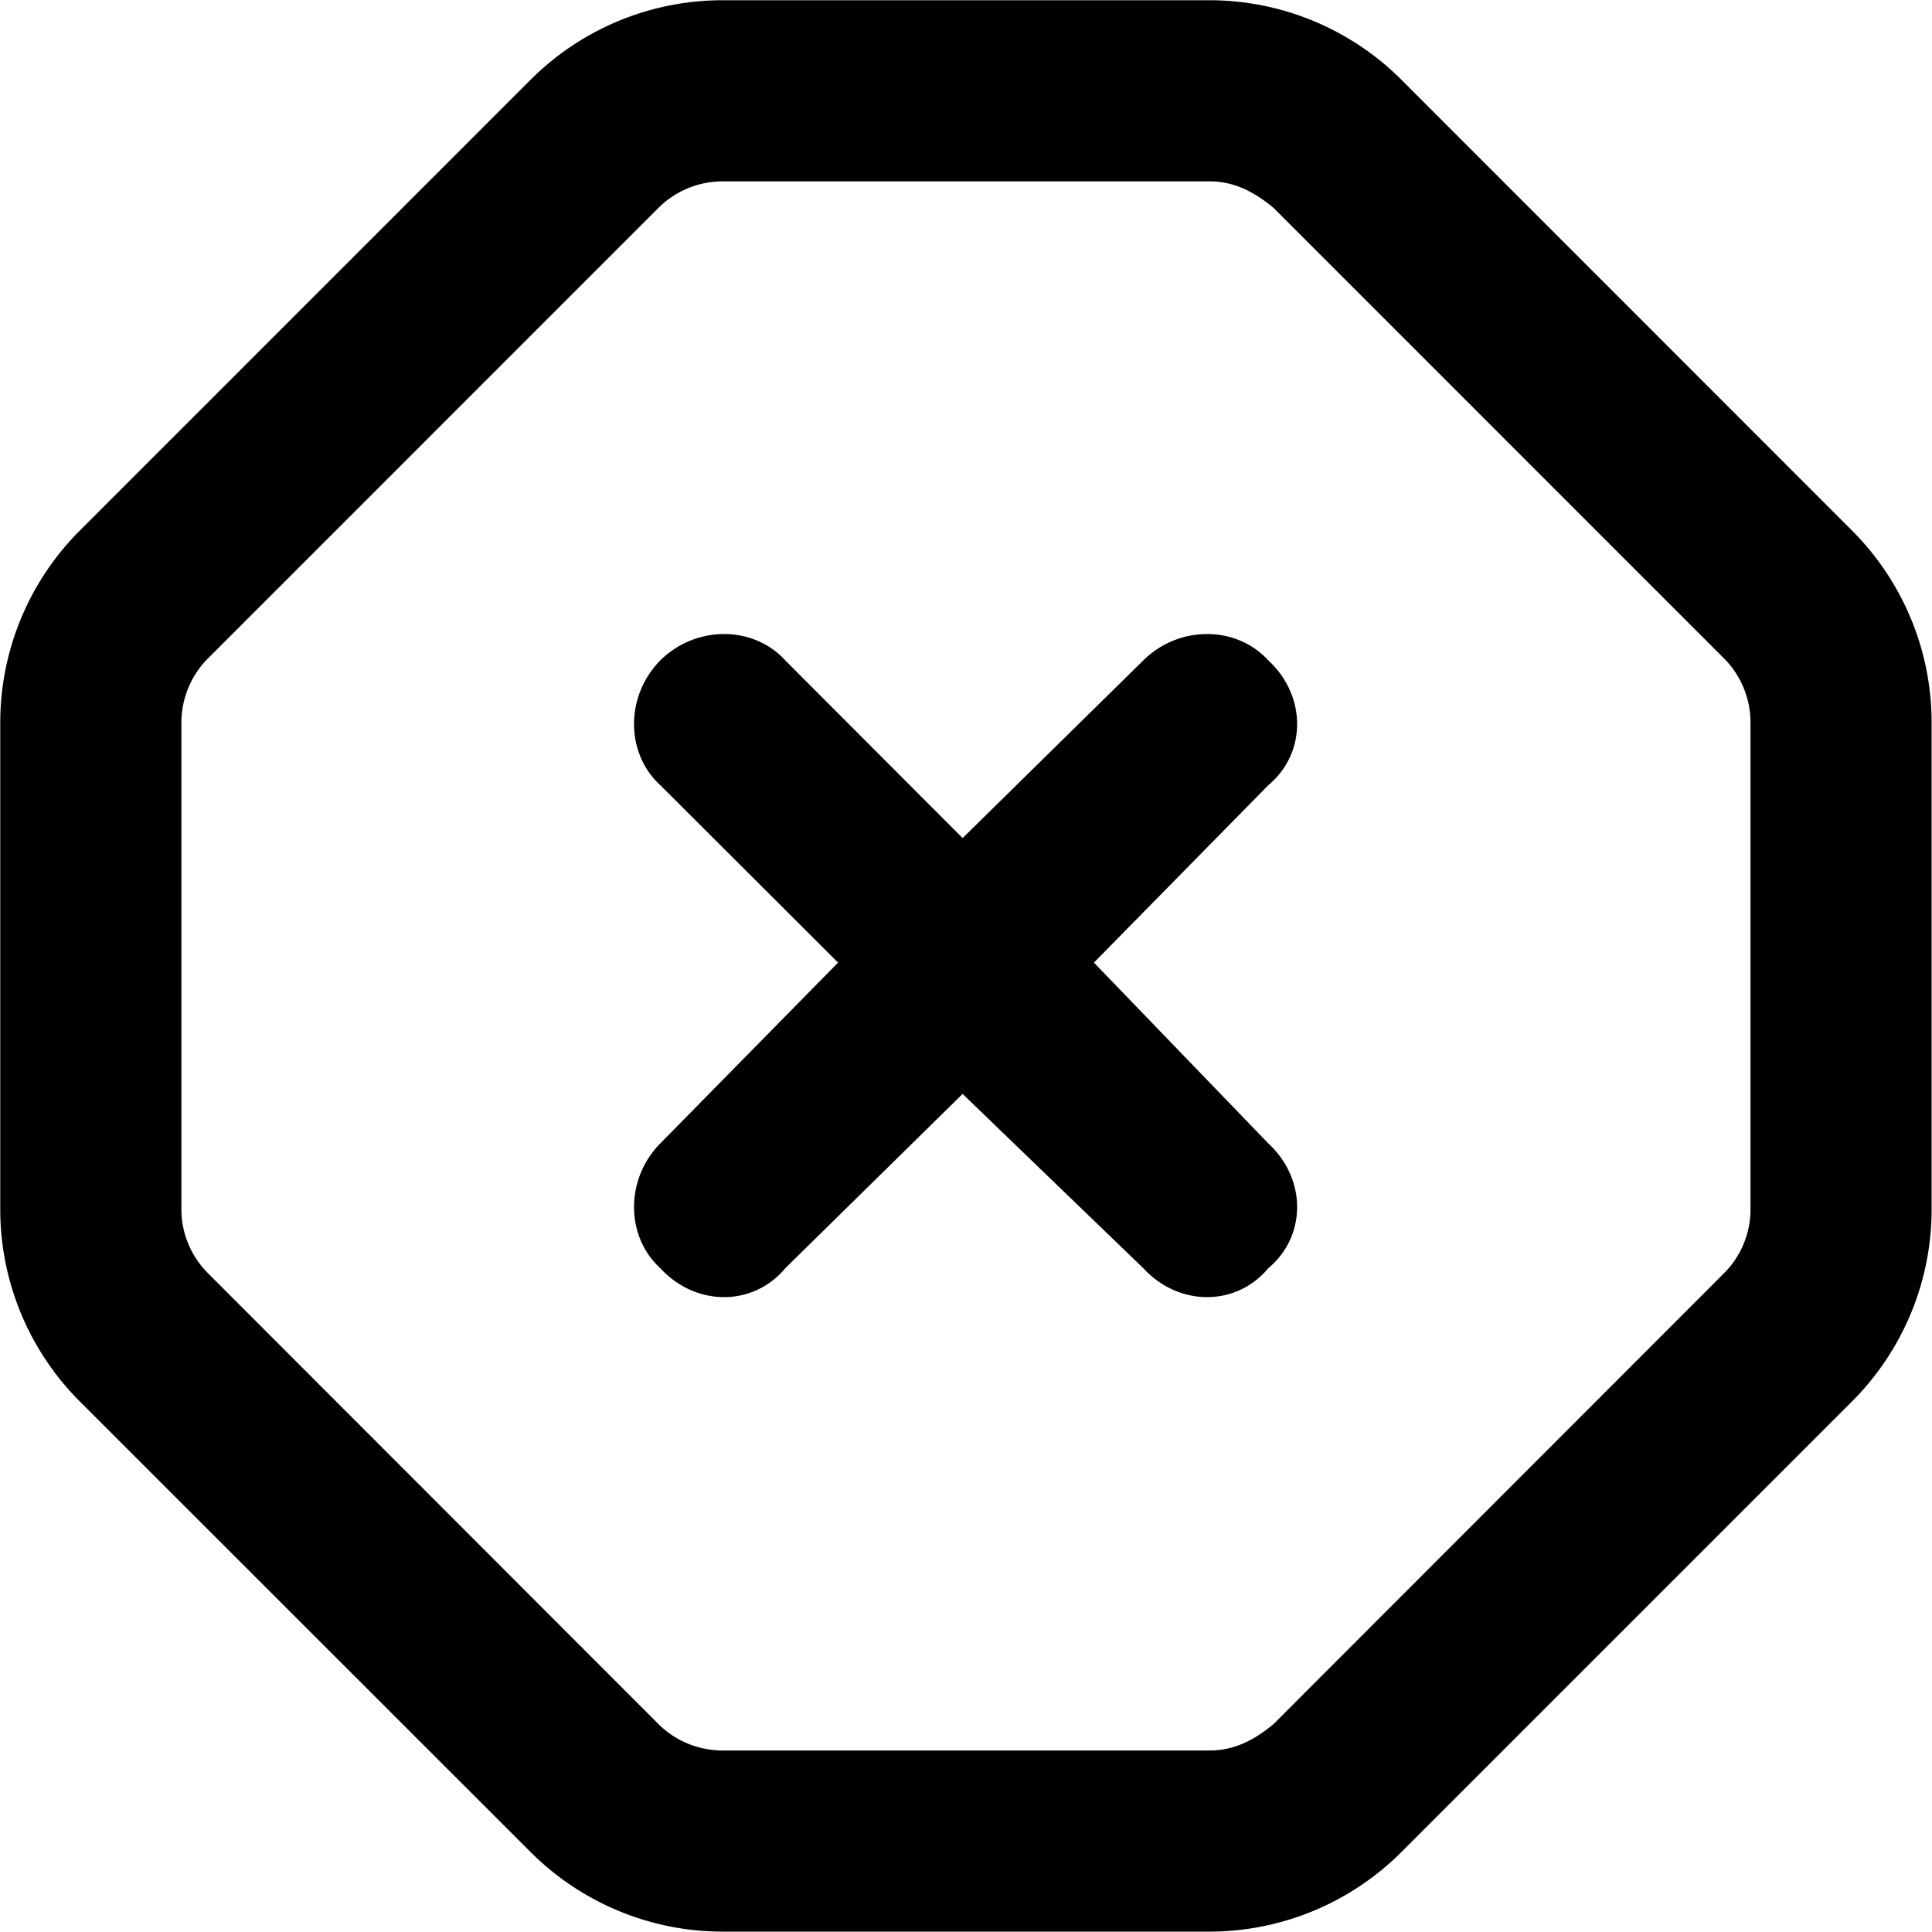<svg xmlns="http://www.w3.org/2000/svg" viewBox="0 0 512 512"><!--! Font Awesome Pro 6.1.1 by @fontawesome - https://fontawesome.com License - https://fontawesome.com/license (Commercial License) Copyright 2022 Fonticons, Inc.--><path d="M175 175c9.4-9.3 24.6-9.3 33.1 0l47 47.1L303 175c9.4-9.3 24.6-9.3 33.1 0 10.2 9.4 10.2 24.6 0 33.1l-46.2 47 46.2 47.9c10.2 9.4 10.2 24.6 0 33.1-8.5 10.2-23.7 10.2-33.1 0l-47.9-46.2-47 46.2c-8.5 10.2-23.7 10.2-33.1 0-9.3-8.5-9.3-23.7 0-33.1l47.1-47.9-47.1-47c-9.3-8.5-9.3-23.7 0-33.1zM.067 191.5c0-19.1 7.585-37.4 21.093-50.9L140.6 21.15A71.962 71.962 0 0 1 191.5.063h129c19.1 0 37.4 7.585 50.9 21.087L490.8 140.6c13.5 13.5 21.1 31.8 21.1 50.9v129c0 19.1-7.6 37.4-21.1 50.9L371.4 490.8a71.983 71.983 0 0 1-50.9 21.1h-129c-19.1 0-37.4-7.6-50.9-21.1L21.15 371.4A71.975 71.975 0 0 1 .067 320.5v-129zm55.033-17c-4.5 4.5-7.03 10.7-7.03 17v129c0 6.3 2.53 12.4 7.03 16.9l119.4 119.5c4.5 4.5 10.7 7 17 7h129c6.3 0 11.6-2.5 17-7l119.4-119.5c4.5-4.5 7-10.6 7-16.9v-129c0-6.3-2.5-12.5-7-17L337.5 55.09c-5.4-4.5-10.7-7.03-17-7.03h-129c-6.3 0-12.5 2.53-17 7.03L55.1 174.5zM21.15 371.4l33.95-34z"/></svg>
